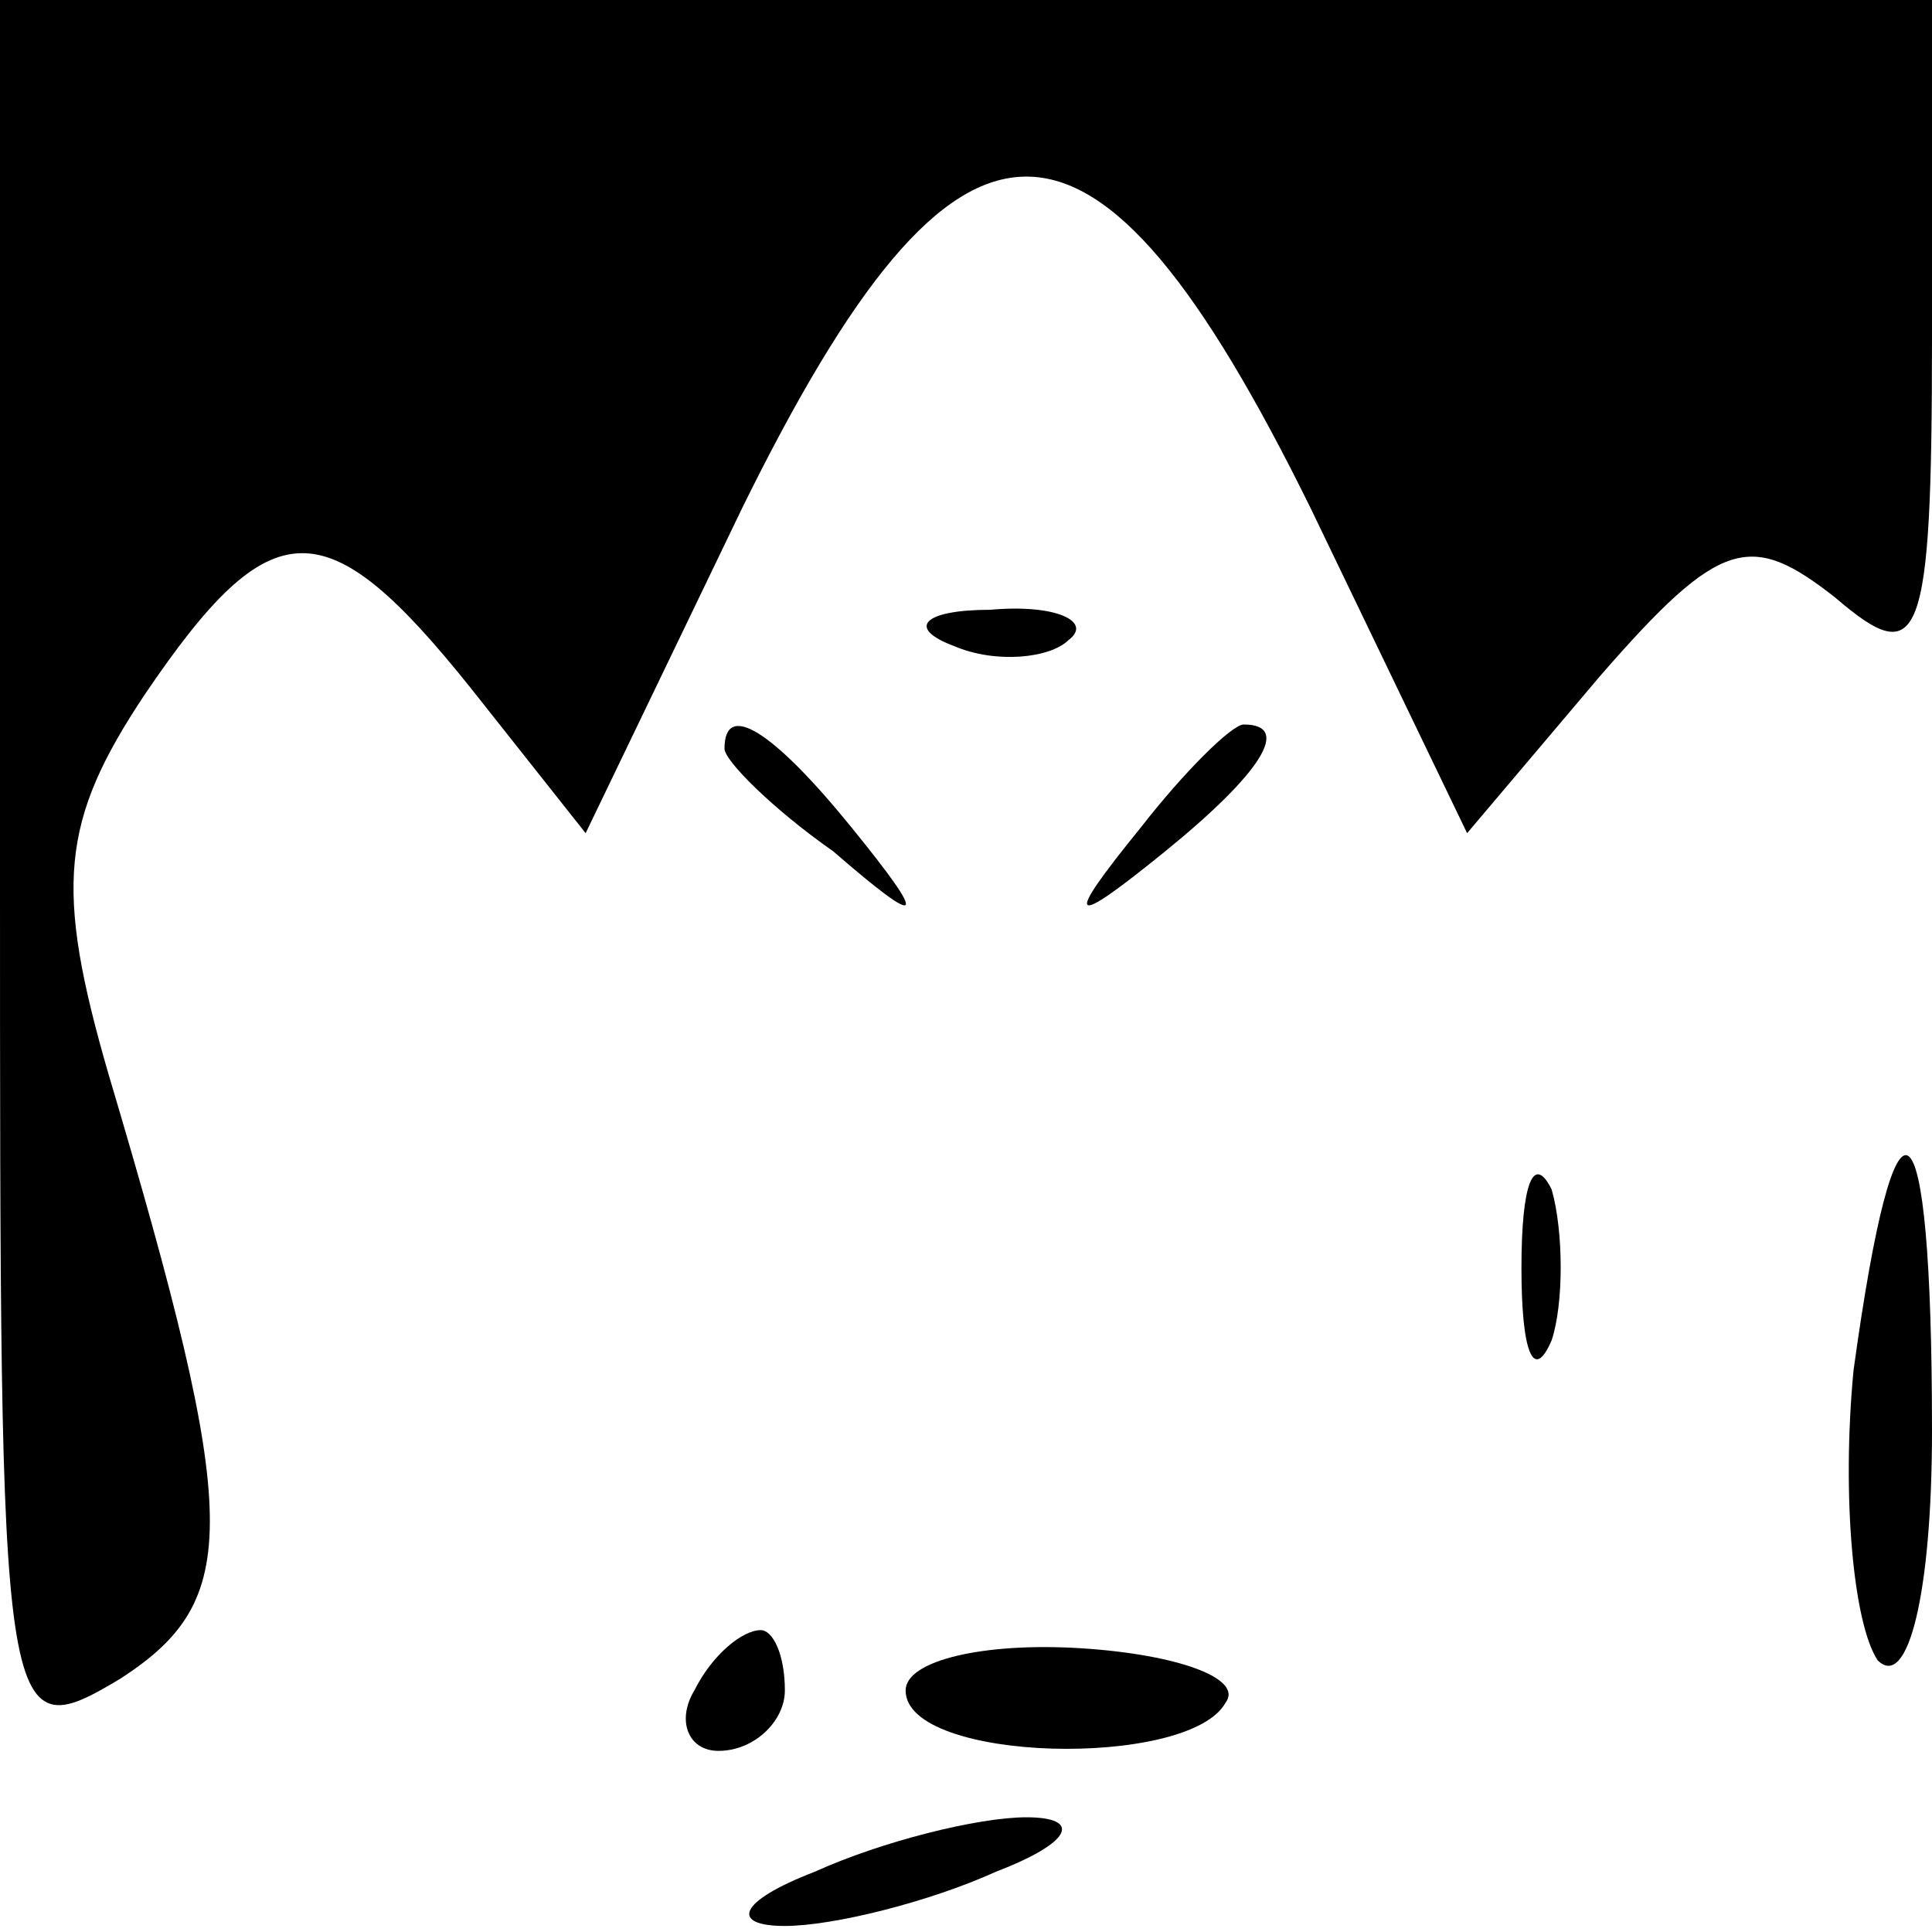 <?xml version="1.0" standalone="no"?>
<!DOCTYPE svg PUBLIC "-//W3C//DTD SVG 20010904//EN"
 "http://www.w3.org/TR/2001/REC-SVG-20010904/DTD/svg10.dtd">
<svg version="1.0" xmlns="http://www.w3.org/2000/svg"
 width="32pt" height="32pt" viewBox="0 0 32 32"
 preserveAspectRatio="xMidYMid meet">
<g transform="translate(0,32) scale(0.1,-0.1)"
fill="#000000" stroke="none">
<path fill="#000000" stroke="none" d="M0 175 c0 -142 0 -145 20 -133 20 13
20 26 -2 100 -9 31 -8 42 6 63 21 31 30 31 54 1 l19 -24 26 54 c36 73 58 73
94 0 l26 -54 22 26 c20 23 25 24 39 13 14 -12 16 -8 16 43 l0 56 -160 0 -160
0 0 -145z"/>
<path fill="#000000" stroke="none" d="M158 213 c7 -3 16 -2 19 1 4 3 -2 6
-13 5 -11 0 -14 -3 -6 -6z"/>
<path fill="#000000" stroke="none" d="M120 196 c0 -2 8 -10 18 -17 15 -13 16
-12 3 4 -13 16 -21 21 -21 13z"/>
<path fill="#000000" stroke="none" d="M189 183 c-13 -16 -12 -17 4 -4 16 13
21 21 13 21 -2 0 -10 -8 -17 -17z"/>
<path fill="#000000" stroke="none" d="M252 110 c0 -14 2 -19 5 -12 2 6 2 18
0 25 -3 6 -5 1 -5 -13z"/>
<path fill="#000000" stroke="none" d="M307 93 c-2 -21 0 -42 4 -48 5 -5 9 11
9 38 0 57 -6 61 -13 10z"/>
<path fill="#000000" stroke="none" d="M115 40 c-3 -5 -1 -10 4 -10 6 0 11 5
11 10 0 6 -2 10 -4 10 -3 0 -8 -4 -11 -10z"/>
<path fill="#000000" stroke="none" d="M150 40 c0 -12 47 -13 53 -2 3 4 -8 8
-24 9 -16 1 -29 -2 -29 -7z"/>
<path fill="#000000" stroke="none" d="M135 10 c-13 -5 -14 -9 -5 -9 8 0 24 4
35 9 13 5 14 9 5 9 -8 0 -24 -4 -35 -9z"/>
</g>
</svg>
